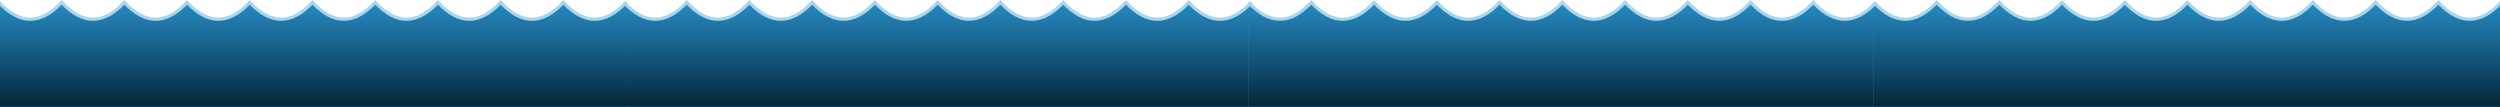 <svg width="7680" height="328" viewBox="0 0 7680 328" fill="none" xmlns="http://www.w3.org/2000/svg">
<path d="M189.7 8C125.467 76.477 61.233 76.477 -3 8V328H1924V8C1859.77 76.477 1795.53 76.477 1731.3 8C1667.07 76.477 1602.83 76.477 1538.6 8C1474.37 76.477 1410.13 76.477 1345.9 8C1281.67 76.477 1217.43 76.477 1153.2 8C1088.97 76.477 1024.73 76.477 960.5 8C896.267 76.477 832.033 76.477 767.8 8C703.567 76.477 639.333 76.477 575.1 8C510.867 76.477 446.633 76.477 382.4 8C318.167 76.477 253.933 76.477 189.7 8Z" fill="#268AC2"/>
<path d="M189.7 8C125.467 76.477 61.233 76.477 -3 8V328H1924V8C1859.77 76.477 1795.53 76.477 1731.3 8C1667.07 76.477 1602.83 76.477 1538.6 8C1474.37 76.477 1410.13 76.477 1345.9 8C1281.67 76.477 1217.43 76.477 1153.2 8C1088.97 76.477 1024.73 76.477 960.5 8C896.267 76.477 832.033 76.477 767.8 8C703.567 76.477 639.333 76.477 575.1 8C510.867 76.477 446.633 76.477 382.4 8C318.167 76.477 253.933 76.477 189.7 8Z" fill="url(#paint0_linear)"/>
<path d="M2109.7 8C2045.47 76.477 1981.23 76.477 1917 8V328H3844V8C3779.77 76.477 3715.53 76.477 3651.3 8C3587.07 76.477 3522.83 76.477 3458.6 8C3394.37 76.477 3330.13 76.477 3265.9 8C3201.67 76.477 3137.43 76.477 3073.2 8C3008.97 76.477 2944.73 76.477 2880.5 8C2816.27 76.477 2752.03 76.477 2687.8 8C2623.57 76.477 2559.33 76.477 2495.1 8C2430.87 76.477 2366.63 76.477 2302.4 8C2238.17 76.477 2173.93 76.477 2109.7 8Z" fill="#268AC2"/>
<path d="M2109.7 8C2045.47 76.477 1981.23 76.477 1917 8V328H3844V8C3779.77 76.477 3715.53 76.477 3651.3 8C3587.07 76.477 3522.83 76.477 3458.6 8C3394.37 76.477 3330.13 76.477 3265.9 8C3201.67 76.477 3137.43 76.477 3073.2 8C3008.97 76.477 2944.73 76.477 2880.5 8C2816.27 76.477 2752.03 76.477 2687.8 8C2623.57 76.477 2559.33 76.477 2495.1 8C2430.87 76.477 2366.63 76.477 2302.4 8C2238.17 76.477 2173.93 76.477 2109.7 8Z" fill="url(#paint1_linear)"/>
<path d="M4028.7 8C3964.47 76.477 3900.23 76.477 3836 8V328H5763V8C5698.77 76.477 5634.53 76.477 5570.3 8C5506.07 76.477 5441.83 76.477 5377.6 8C5313.37 76.477 5249.13 76.477 5184.9 8C5120.67 76.477 5056.43 76.477 4992.2 8C4927.97 76.477 4863.73 76.477 4799.5 8C4735.27 76.477 4671.03 76.477 4606.8 8C4542.57 76.477 4478.33 76.477 4414.1 8C4349.87 76.477 4285.63 76.477 4221.4 8C4157.17 76.477 4092.93 76.477 4028.7 8Z" fill="#268AC2"/>
<path d="M4028.7 8C3964.47 76.477 3900.23 76.477 3836 8V328H5763V8C5698.77 76.477 5634.53 76.477 5570.3 8C5506.07 76.477 5441.83 76.477 5377.6 8C5313.37 76.477 5249.13 76.477 5184.9 8C5120.67 76.477 5056.43 76.477 4992.2 8C4927.97 76.477 4863.73 76.477 4799.5 8C4735.27 76.477 4671.03 76.477 4606.8 8C4542.57 76.477 4478.33 76.477 4414.1 8C4349.87 76.477 4285.63 76.477 4221.4 8C4157.17 76.477 4092.93 76.477 4028.7 8Z" fill="url(#paint2_linear)"/>
<path d="M5948.7 8C5884.47 76.477 5820.23 76.477 5756 8V328H7683V8C7618.77 76.477 7554.53 76.477 7490.3 8C7426.07 76.477 7361.83 76.477 7297.6 8C7233.37 76.477 7169.13 76.477 7104.9 8C7040.67 76.477 6976.43 76.477 6912.2 8C6847.97 76.477 6783.73 76.477 6719.5 8C6655.27 76.477 6591.03 76.477 6526.8 8C6462.57 76.477 6398.33 76.477 6334.1 8C6269.87 76.477 6205.63 76.477 6141.4 8C6077.17 76.477 6012.93 76.477 5948.7 8Z" fill="#268AC2"/>
<path d="M5948.7 8C5884.47 76.477 5820.23 76.477 5756 8V328H7683V8C7618.77 76.477 7554.53 76.477 7490.3 8C7426.07 76.477 7361.83 76.477 7297.6 8C7233.37 76.477 7169.13 76.477 7104.9 8C7040.67 76.477 6976.43 76.477 6912.2 8C6847.97 76.477 6783.73 76.477 6719.5 8C6655.27 76.477 6591.03 76.477 6526.8 8C6462.57 76.477 6398.33 76.477 6334.1 8C6269.87 76.477 6205.63 76.477 6141.4 8C6077.17 76.477 6012.93 76.477 5948.7 8Z" fill="url(#paint3_linear)"/>
<path fill-rule="evenodd" clip-rule="evenodd" d="M2109.4 0L2113.02 3.889C2144.65 37.846 2175.56 54.05 2205.79 54.05C2236.01 54.05 2266.92 37.846 2298.55 3.889L2302.17 0L2305.8 3.889C2337.43 37.846 2368.34 54.05 2398.56 54.05C2428.78 54.05 2459.7 37.846 2491.33 3.889L2494.95 0L2498.57 3.889C2530.2 37.846 2561.11 54.05 2591.34 54.05C2621.56 54.05 2652.47 37.846 2684.1 3.889L2687.72 0L2691.35 3.889C2722.98 37.846 2753.89 54.05 2784.11 54.05C2814.34 54.05 2845.25 37.846 2876.88 3.889L2880.5 0L2884.12 3.889C2915.75 37.846 2946.66 54.05 2976.89 54.05C3007.11 54.05 3038.02 37.846 3069.65 3.889L3073.28 0L3076.9 3.889C3108.53 37.846 3139.44 54.05 3169.66 54.05C3199.89 54.05 3230.8 37.846 3262.43 3.889L3266.05 0L3269.67 3.889C3301.3 37.846 3332.22 54.05 3362.44 54.05C3392.66 54.05 3423.57 37.846 3455.2 3.889L3458.83 0L3462.45 3.889C3494.08 37.846 3524.99 54.05 3555.21 54.05C3585.44 54.05 3616.35 37.846 3647.98 3.889L3651.6 0L3655.22 3.889C3686.86 37.846 3717.77 54.05 3747.99 54.05C3778.21 54.05 3809.12 37.846 3840.76 3.889L3848 10.683C3815.37 45.711 3782.02 64 3747.99 64C3715.21 64 3683.07 47.038 3651.6 14.5C3620.13 47.038 3587.99 64 3555.21 64C3522.44 64 3490.3 47.038 3458.83 14.5C3427.35 47.038 3395.22 64 3362.44 64C3329.66 64 3297.52 47.038 3266.05 14.5C3234.58 47.038 3202.44 64 3169.66 64C3136.89 64 3104.75 47.038 3073.28 14.5C3041.8 47.038 3009.66 64 2976.89 64C2944.11 64 2911.97 47.038 2880.5 14.5C2849.03 47.038 2816.89 64 2784.11 64C2751.34 64 2719.2 47.038 2687.72 14.5C2656.25 47.038 2624.11 64 2591.34 64C2558.56 64 2526.42 47.038 2494.95 14.5C2463.48 47.038 2431.34 64 2398.56 64C2365.78 64 2333.65 47.038 2302.17 14.5C2270.7 47.038 2238.56 64 2205.79 64C2173.01 64 2140.87 47.038 2109.4 14.5C2077.93 47.038 2045.79 64 2013.01 64C1978.98 64 1945.63 45.711 1913 10.683L1920.24 3.889C1951.88 37.846 1982.79 54.05 2013.01 54.05C2043.23 54.05 2074.14 37.846 2105.78 3.889L2109.4 0Z" fill="#A9D6EF"/>
<path fill-rule="evenodd" clip-rule="evenodd" d="M4028.4 0L4032.02 3.889C4063.65 37.846 4094.56 54.05 4124.79 54.05C4155.01 54.05 4185.92 37.846 4217.55 3.889L4221.17 0L4224.8 3.889C4256.43 37.846 4287.34 54.05 4317.56 54.05C4347.78 54.05 4378.7 37.846 4410.33 3.889L4413.95 0L4417.57 3.889C4449.2 37.846 4480.11 54.05 4510.34 54.05C4540.56 54.05 4571.47 37.846 4603.1 3.889L4606.72 0L4610.35 3.889C4641.98 37.846 4672.89 54.05 4703.11 54.05C4733.34 54.05 4764.25 37.846 4795.88 3.889L4799.5 0L4803.12 3.889C4834.75 37.846 4865.66 54.05 4895.89 54.05C4926.11 54.05 4957.02 37.846 4988.65 3.889L4992.28 0L4995.9 3.889C5027.53 37.846 5058.44 54.05 5088.66 54.05C5118.89 54.05 5149.8 37.846 5181.43 3.889L5185.05 0L5188.67 3.889C5220.3 37.846 5251.22 54.05 5281.44 54.05C5311.66 54.05 5342.57 37.846 5374.2 3.889L5377.83 0L5381.45 3.889C5413.08 37.846 5443.99 54.05 5474.21 54.05C5504.44 54.05 5535.35 37.846 5566.98 3.889L5570.6 0L5574.22 3.889C5605.86 37.846 5636.77 54.05 5666.99 54.05C5697.21 54.05 5728.12 37.846 5759.76 3.889L5767 10.683C5734.37 45.711 5701.02 64 5666.99 64C5634.21 64 5602.07 47.038 5570.6 14.5C5539.13 47.038 5506.99 64 5474.21 64C5441.44 64 5409.3 47.038 5377.83 14.5C5346.35 47.038 5314.22 64 5281.44 64C5248.66 64 5216.52 47.038 5185.05 14.5C5153.58 47.038 5121.44 64 5088.66 64C5055.89 64 5023.75 47.038 4992.28 14.5C4960.8 47.038 4928.66 64 4895.89 64C4863.11 64 4830.97 47.038 4799.5 14.5C4768.03 47.038 4735.89 64 4703.11 64C4670.34 64 4638.2 47.038 4606.72 14.5C4575.25 47.038 4543.11 64 4510.34 64C4477.56 64 4445.42 47.038 4413.95 14.5C4382.48 47.038 4350.34 64 4317.56 64C4284.78 64 4252.65 47.038 4221.17 14.5C4189.7 47.038 4157.56 64 4124.79 64C4092.01 64 4059.87 47.038 4028.4 14.5C3996.93 47.038 3964.79 64 3932.01 64C3897.98 64 3864.63 45.711 3832 10.683L3839.24 3.889C3870.88 37.846 3901.79 54.05 3932.01 54.05C3962.23 54.05 3993.14 37.846 4024.78 3.889L4028.4 0Z" fill="#A9D6EF"/>
<path fill-rule="evenodd" clip-rule="evenodd" d="M5949.3 0L5952.92 3.889C5984.53 37.846 6015.43 54.05 6045.63 54.05C6075.84 54.05 6106.74 37.846 6138.35 3.889L6141.97 0L6145.59 3.889C6177.21 37.846 6208.1 54.05 6238.31 54.05C6268.52 54.05 6299.41 37.846 6331.03 3.889L6334.65 0L6338.27 3.889C6369.88 37.846 6400.78 54.05 6430.99 54.05C6461.19 54.05 6492.09 37.846 6523.7 3.889L6527.32 0L6530.94 3.889C6562.56 37.846 6593.45 54.05 6623.66 54.05C6653.87 54.05 6684.77 37.846 6716.38 3.889L6720 0L6723.62 3.889C6755.23 37.846 6786.13 54.05 6816.34 54.05C6846.55 54.05 6877.44 37.846 6909.06 3.889L6912.68 0L6916.3 3.889C6947.91 37.846 6978.81 54.05 7009.01 54.05C7039.22 54.05 7070.12 37.846 7101.73 3.889L7105.35 0L7108.97 3.889C7140.59 37.846 7171.48 54.05 7201.69 54.05C7231.9 54.05 7262.79 37.846 7294.41 3.889L7298.03 0L7301.65 3.889C7333.26 37.846 7364.16 54.05 7394.37 54.05C7424.57 54.05 7455.47 37.846 7487.08 3.889L7490.7 0L7494.32 3.889C7525.94 37.846 7556.83 54.05 7587.04 54.05C7617.25 54.05 7648.14 37.846 7679.76 3.889L7687 10.683C7654.39 45.711 7621.06 64 7587.04 64C7554.28 64 7522.16 47.038 7490.7 14.5C7459.25 47.038 7427.13 64 7394.37 64C7361.61 64 7329.48 47.038 7298.03 14.5C7266.57 47.038 7234.45 64 7201.69 64C7168.93 64 7136.81 47.038 7105.35 14.5C7073.9 47.038 7041.77 64 7009.01 64C6976.25 64 6944.13 47.038 6912.68 14.5C6881.22 47.038 6849.1 64 6816.34 64C6783.58 64 6751.46 47.038 6720 14.5C6688.54 47.038 6656.42 64 6623.66 64C6590.9 64 6558.78 47.038 6527.32 14.5C6495.87 47.038 6463.75 64 6430.99 64C6398.23 64 6366.1 47.038 6334.65 14.5C6303.19 47.038 6271.07 64 6238.31 64C6205.55 64 6173.43 47.038 6141.97 14.5C6110.52 47.038 6078.39 64 6045.63 64C6012.87 64 5980.75 47.038 5949.3 14.5C5917.84 47.038 5885.72 64 5852.96 64C5818.94 64 5785.61 45.711 5753 10.683L5760.24 3.889C5791.86 37.846 5822.75 54.05 5852.96 54.05C5883.17 54.05 5914.06 37.846 5945.68 3.889L5949.3 0Z" fill="#A9D6EF"/>
<path fill-rule="evenodd" clip-rule="evenodd" d="M189.296 0L192.917 3.889C224.531 37.846 255.426 54.05 285.634 54.05C315.842 54.05 346.737 37.846 378.352 3.889L381.972 0L385.593 3.889C417.207 37.846 448.102 54.05 478.31 54.05C508.518 54.05 539.413 37.846 571.028 3.889L574.648 0L578.269 3.889C609.883 37.846 640.778 54.05 670.986 54.05C701.194 54.05 732.089 37.846 763.704 3.889L767.324 0L770.945 3.889C802.559 37.846 833.454 54.05 863.662 54.05C893.87 54.05 924.765 37.846 956.379 3.889L960 0L963.621 3.889C995.235 37.846 1026.13 54.05 1056.34 54.05C1086.55 54.05 1117.44 37.846 1149.06 3.889L1152.68 0L1156.3 3.889C1187.91 37.846 1218.81 54.05 1249.01 54.05C1279.22 54.05 1310.12 37.846 1341.73 3.889L1345.35 0L1348.97 3.889C1380.59 37.846 1411.48 54.05 1441.69 54.05C1471.9 54.05 1502.79 37.846 1534.41 3.889L1538.03 0L1541.65 3.889C1573.26 37.846 1604.16 54.05 1634.37 54.05C1664.57 54.05 1695.47 37.846 1727.08 3.889L1730.7 0L1734.32 3.889C1765.94 37.846 1796.83 54.05 1827.04 54.05C1857.25 54.05 1888.14 37.846 1919.76 3.889L1927 10.683C1894.39 45.711 1861.06 64 1827.04 64C1794.28 64 1762.16 47.038 1730.7 14.5C1699.25 47.038 1667.13 64 1634.37 64C1601.61 64 1569.48 47.038 1538.03 14.5C1506.57 47.038 1474.45 64 1441.69 64C1408.93 64 1376.81 47.038 1345.35 14.5C1313.9 47.038 1281.77 64 1249.01 64C1216.25 64 1184.13 47.038 1152.68 14.5C1121.22 47.038 1089.1 64 1056.34 64C1023.58 64 991.456 47.038 960 14.5C928.544 47.038 896.422 64 863.662 64C830.903 64 798.78 47.038 767.324 14.5C735.868 47.038 703.746 64 670.986 64C638.227 64 606.104 47.038 574.648 14.5C543.192 47.038 511.07 64 478.31 64C445.551 64 413.429 47.038 381.972 14.5C350.516 47.038 318.394 64 285.634 64C252.875 64 220.753 47.038 189.296 14.5C157.84 47.038 125.718 64 92.959 64C58.941 64 25.611 45.711 -7 10.683L0.241 3.889C31.855 37.846 62.751 54.05 92.959 54.05C123.166 54.05 154.061 37.846 185.676 3.889L189.296 0Z" fill="#A9D6EF"/>
<defs>
<linearGradient id="paint0_linear" x1="960.5" y1="8" x2="960.5" y2="328" gradientUnits="userSpaceOnUse">
<stop stop-color="#268AC2"/>
<stop offset="1" stop-color="#052739"/>
</linearGradient>
<linearGradient id="paint1_linear" x1="2880.5" y1="8" x2="2880.5" y2="328" gradientUnits="userSpaceOnUse">
<stop stop-color="#268AC2"/>
<stop offset="1" stop-color="#052739"/>
</linearGradient>
<linearGradient id="paint2_linear" x1="4799.5" y1="8" x2="4799.5" y2="328" gradientUnits="userSpaceOnUse">
<stop stop-color="#268AC2"/>
<stop offset="1" stop-color="#052739"/>
</linearGradient>
<linearGradient id="paint3_linear" x1="6719.5" y1="8" x2="6719.5" y2="328" gradientUnits="userSpaceOnUse">
<stop stop-color="#268AC2"/>
<stop offset="1" stop-color="#052739"/>
</linearGradient>
</defs>
</svg>
